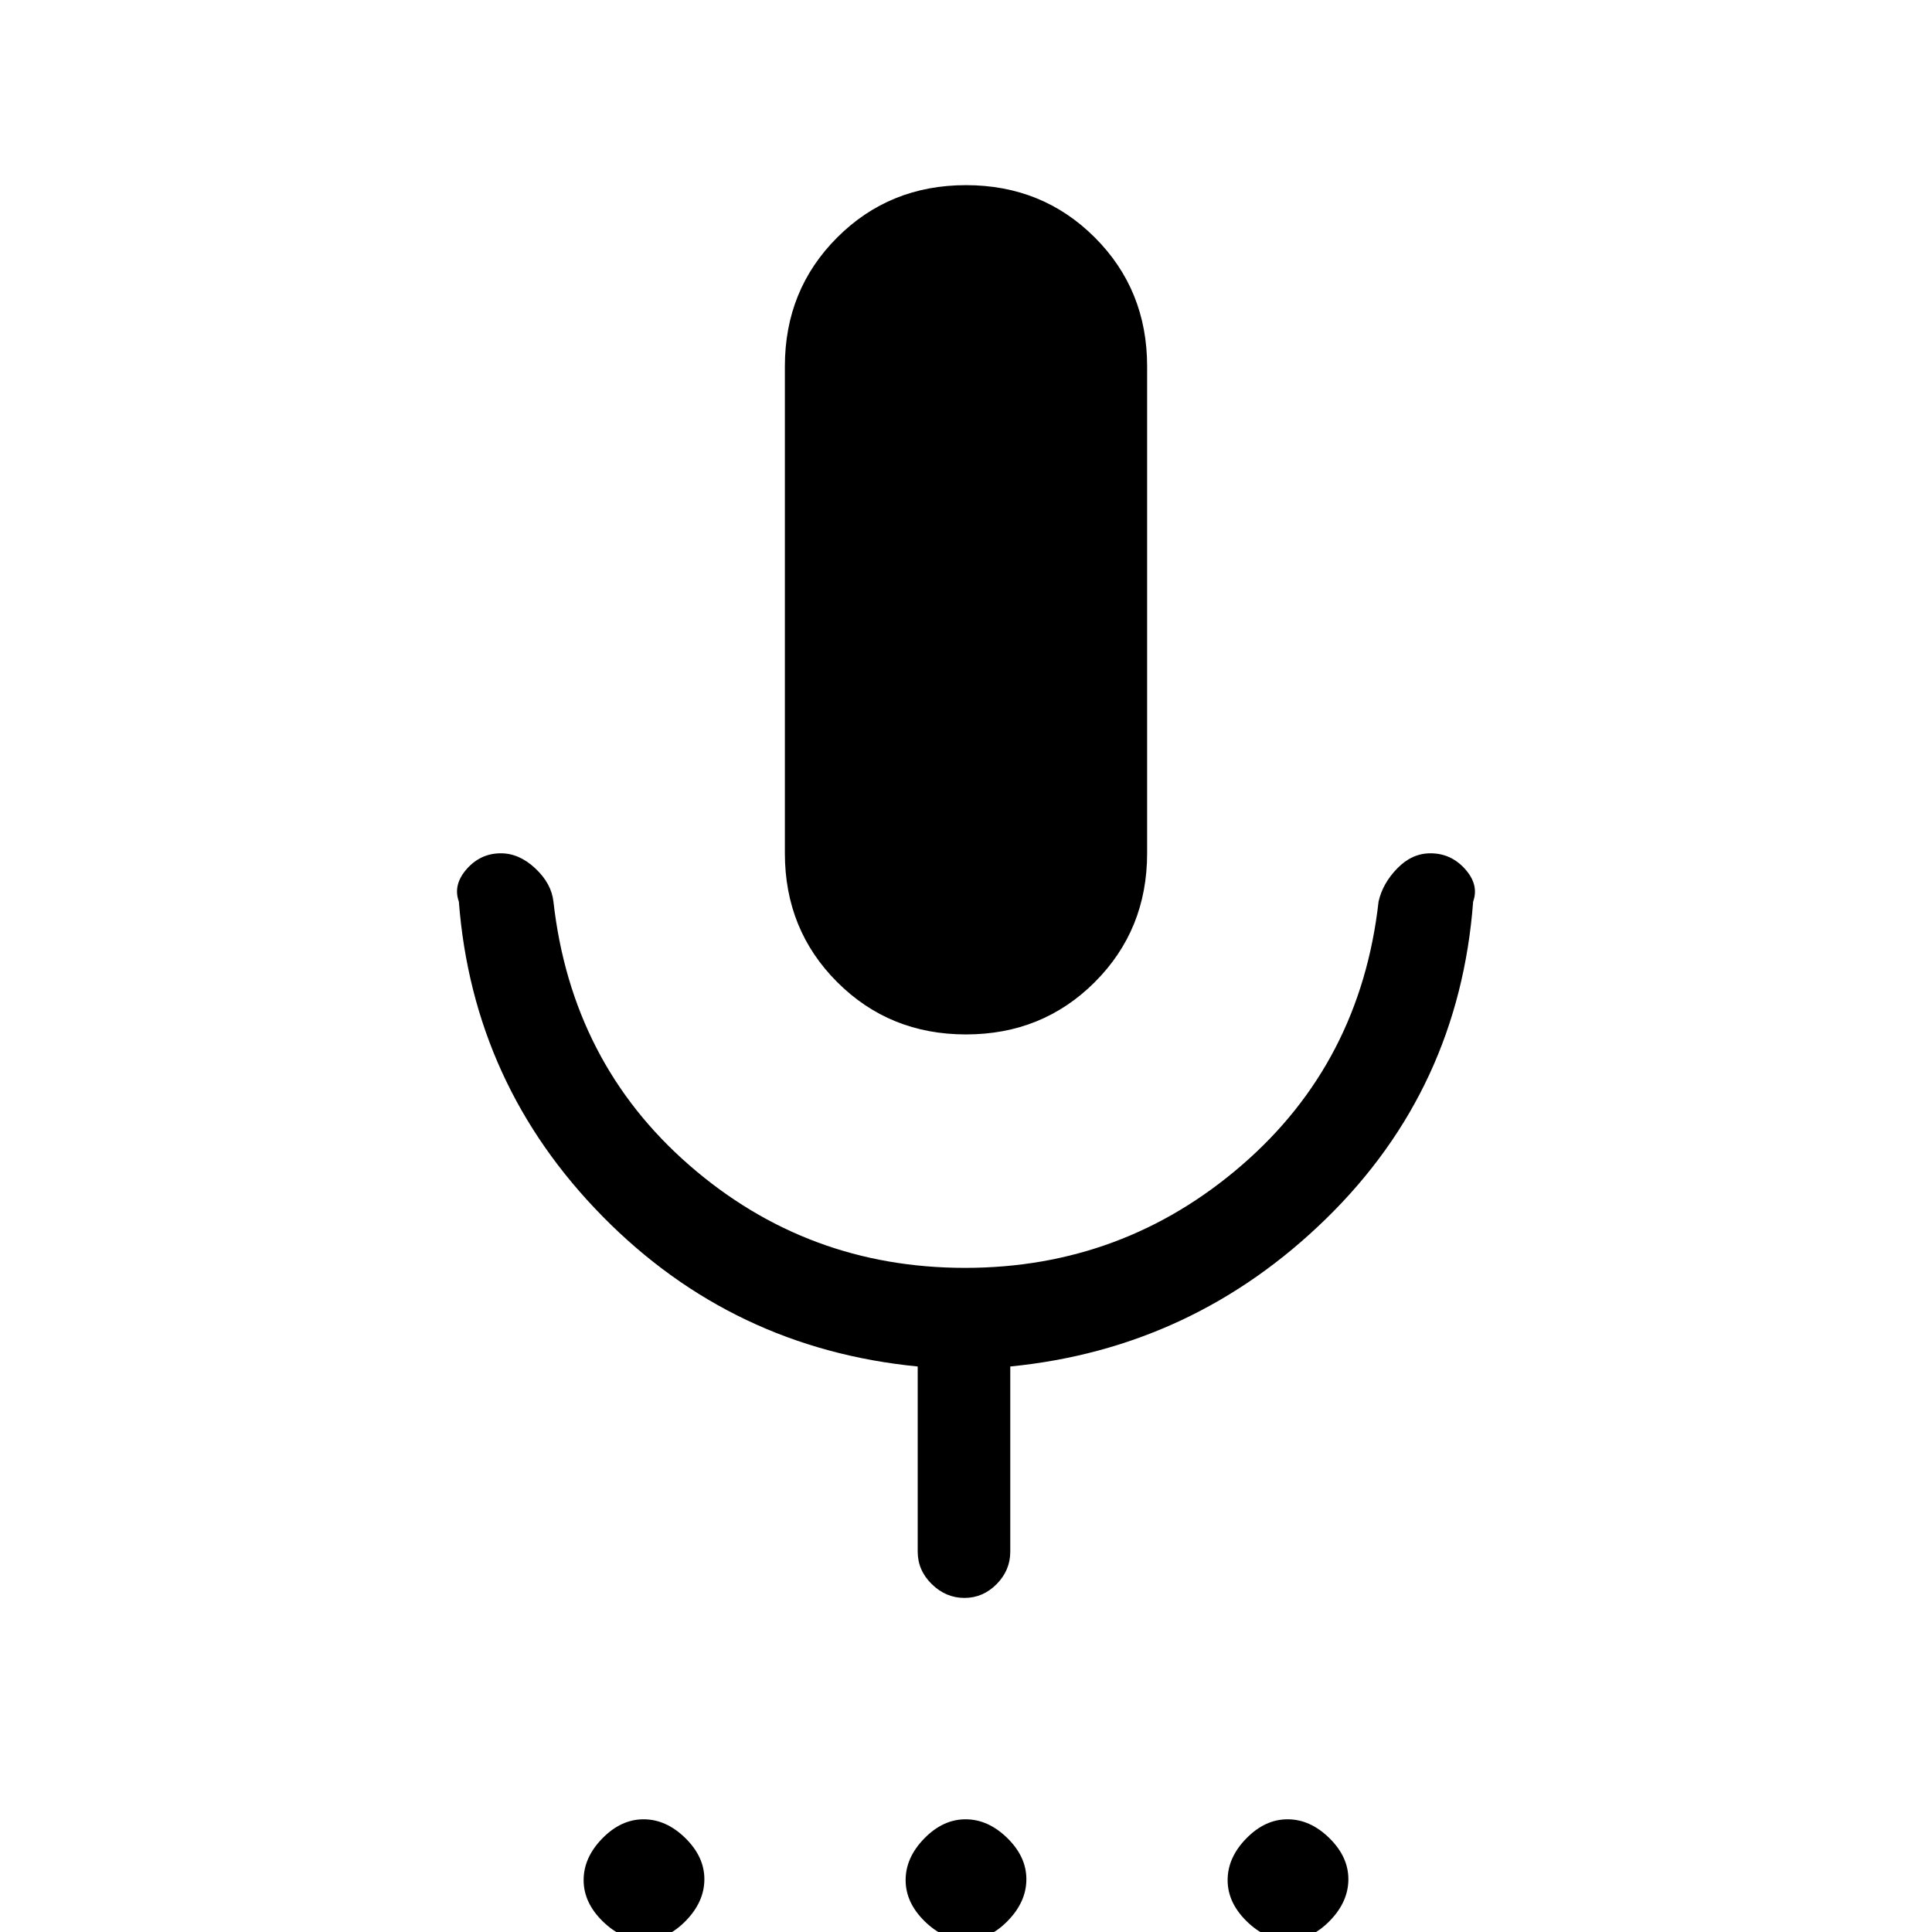 <svg xmlns="http://www.w3.org/2000/svg" height="20" viewBox="0 -960 960 960" width="20"><path d="M320.21 4Q309 4 299.5-5.29t-9.5-20.5q0-11.21 9.29-20.71t20.5-9.5q11.21 0 20.71 9.29t9.5 20.5Q350-15 340.71-5.5T320.21 4Zm160 0Q469 4 459.5-5.29t-9.5-20.5q0-11.21 9.29-20.71t20.5-9.5q11.21 0 20.71 9.29t9.5 20.5Q510-15 500.71-5.5T480.21 4Zm160 0Q629 4 619.5-5.29t-9.5-20.5q0-11.21 9.29-20.71t20.5-9.5q11.21 0 20.71 9.29t9.5 20.5Q670-15 660.71-5.5T640.21 4ZM480-446q-38 0-64-26t-26-64v-242q0-38 26-64t64-26q38 0 64 26t26 64v242q0 38-26 64t-64 26Zm-24 257v-92q-92-9-156.5-74.5T228-512q-3-8.34 3.89-16.17 6.89-7.83 17-7.83 9.11 0 17.11 7.5t9 16.5q9 80 67.53 131 58.54 51 137.02 51Q558-330 617-381q59-51 68-131 2-9 9.29-16.5 7.29-7.5 16.5-7.5 10.21 0 17.21 7.83t4 16.17q-7 93-73 157.5T502-281v92q0 9.3-6.79 16.15-6.79 6.85-16 6.85T463-172.85q-7-6.85-7-16.15Z"/></svg>